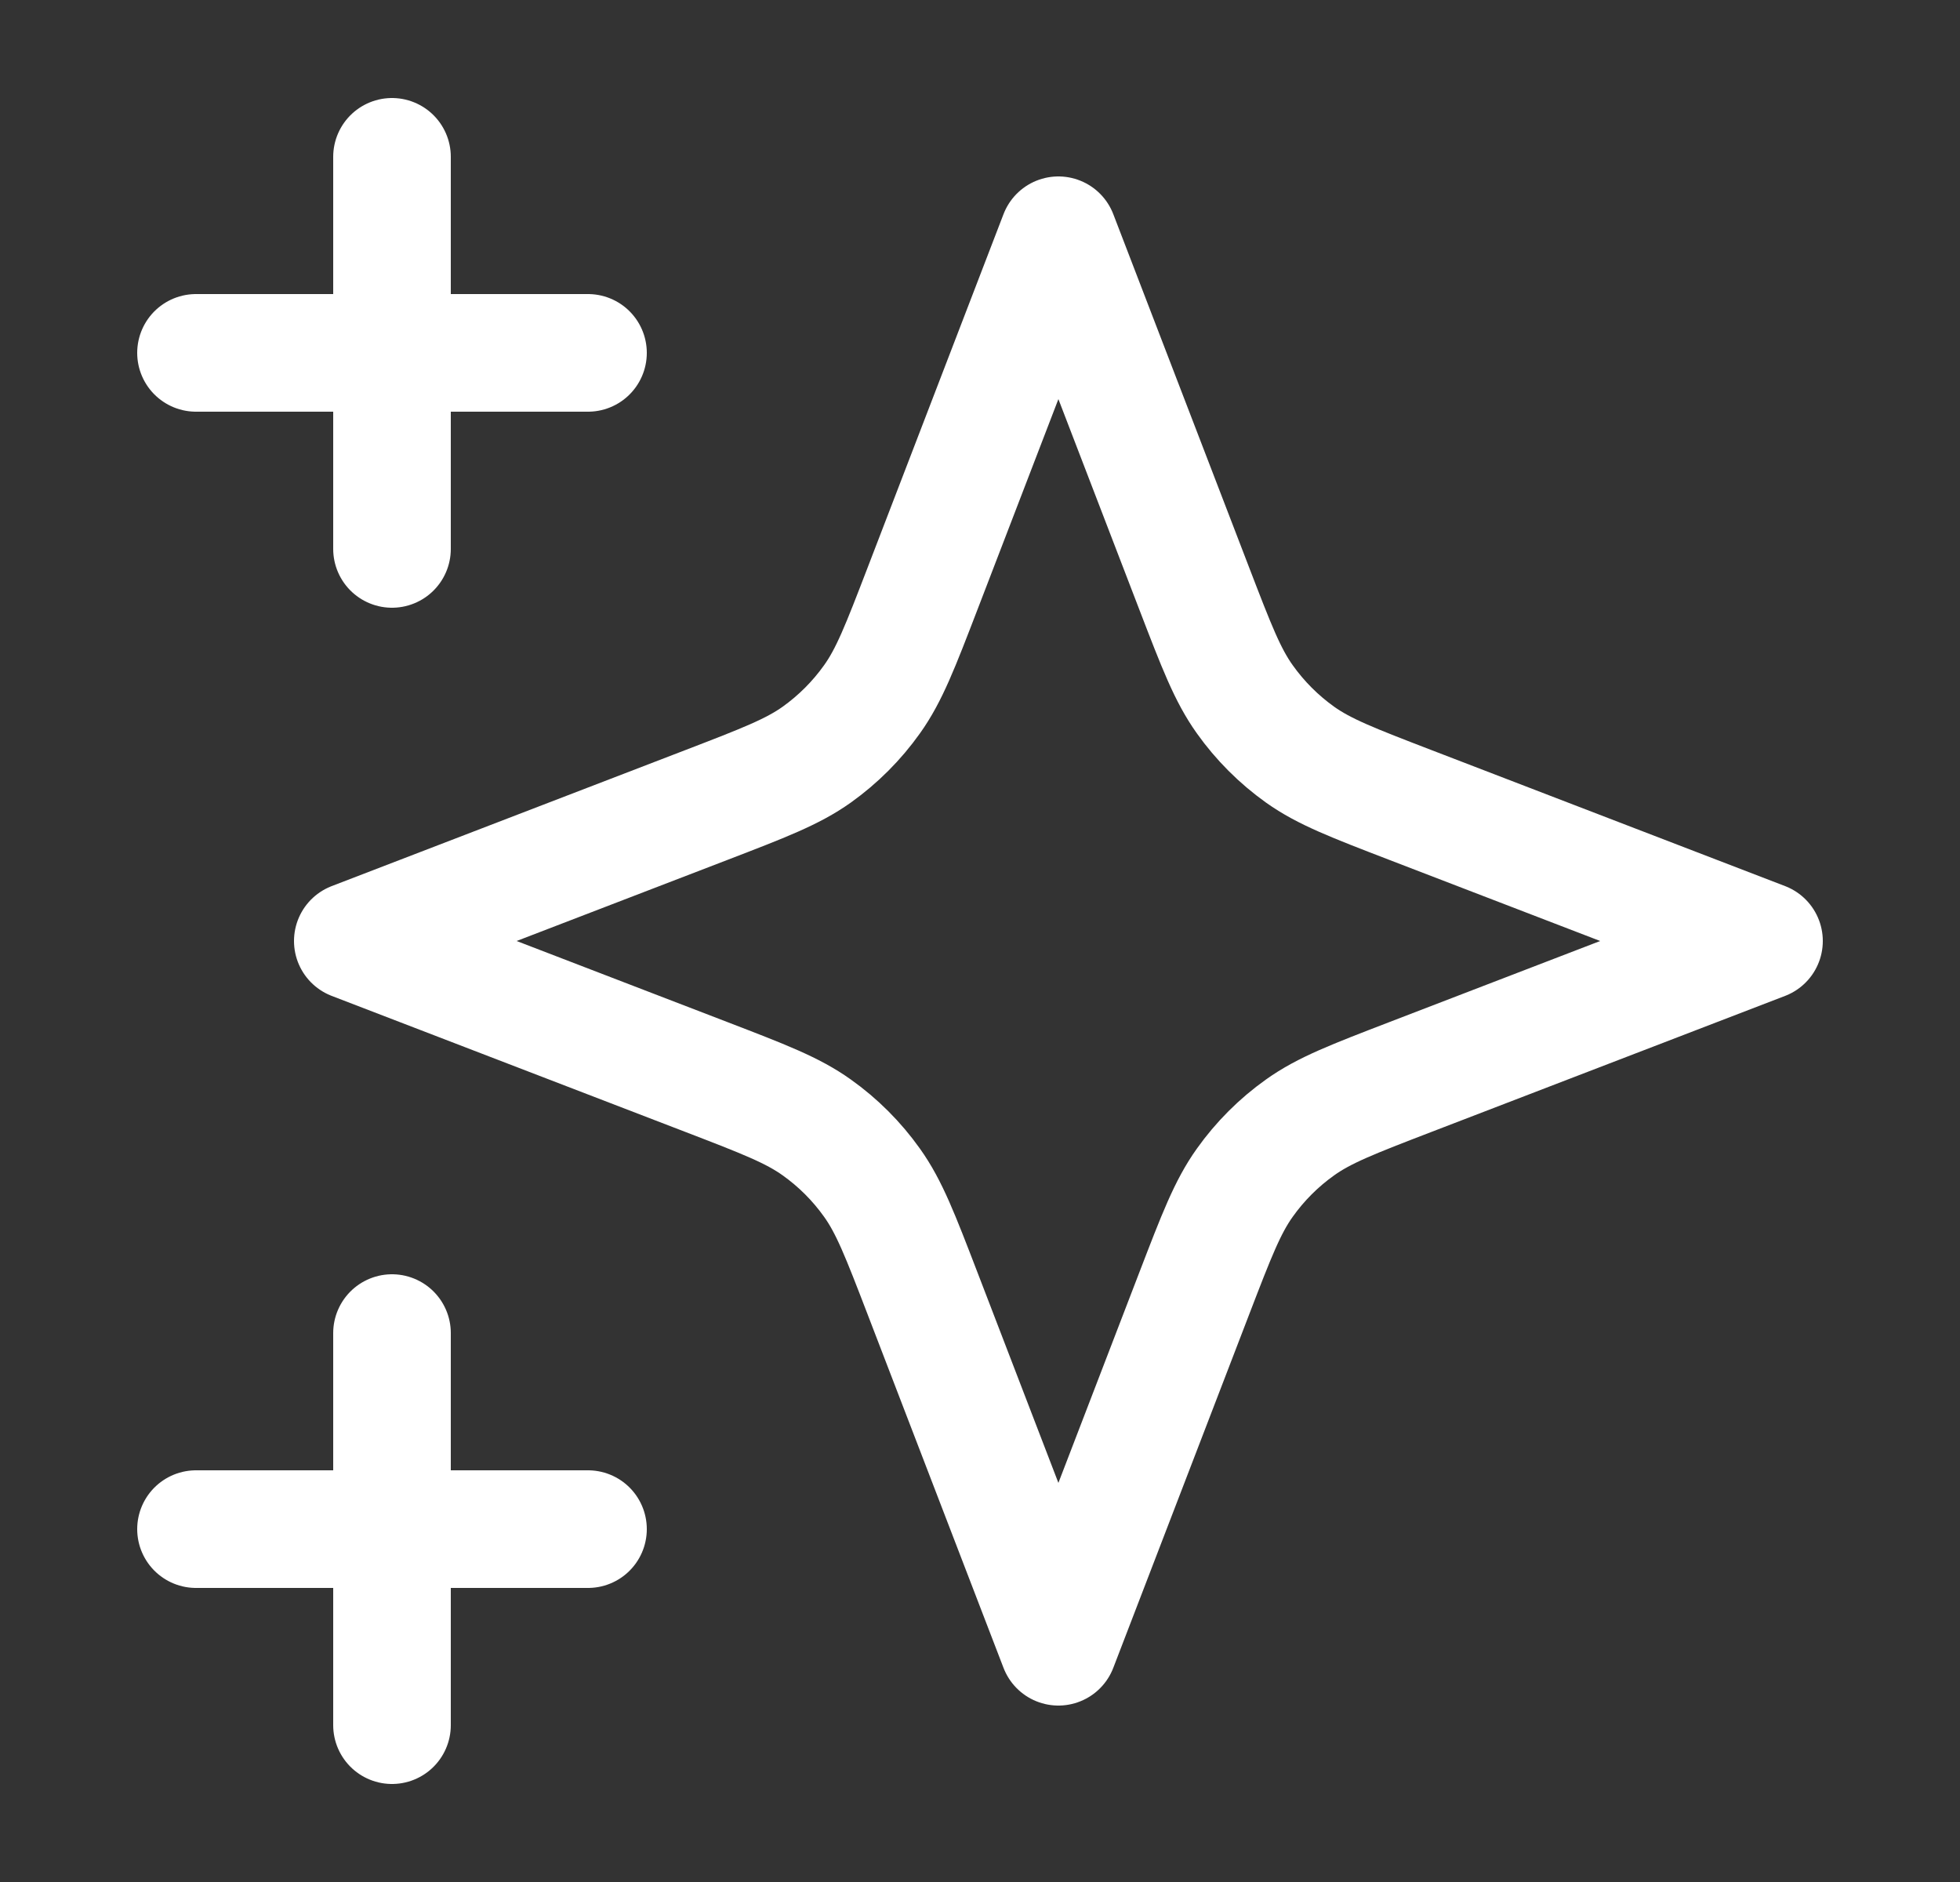 <svg width="25" height="24" viewBox="0 0 25 24" fill="none" xmlns="http://www.w3.org/2000/svg">
<rect x="0" y="0" width="25" height="24" fill="#333333" stroke="none"/>
<path d="M5 22V17M5 7V2M2.5 4.5H7.5M2.5 19.5H7.5M13.5 3L11.766 7.509C11.484 8.242 11.343 8.609 11.123 8.917C10.929 9.19 10.69 9.429 10.417 9.624C10.109 9.843 9.742 9.984 9.009 10.266L4.5 12L9.009 13.734C9.742 14.016 10.109 14.157 10.417 14.377C10.69 14.571 10.929 14.81 11.123 15.083C11.343 15.391 11.484 15.758 11.766 16.491L13.5 21L15.234 16.491C15.516 15.758 15.657 15.391 15.877 15.083C16.071 14.81 16.31 14.571 16.583 14.377C16.891 14.157 17.258 14.016 17.991 13.734L22.5 12L17.991 10.266C17.258 9.984 16.891 9.843 16.583 9.624C16.31 9.429 16.071 9.19 15.877 8.917C15.657 8.609 15.516 8.242 15.234 7.509L13.5 3Z" stroke="white" stroke-width="1.5" stroke-linecap="round" stroke-linejoin="round"/>
</svg>
